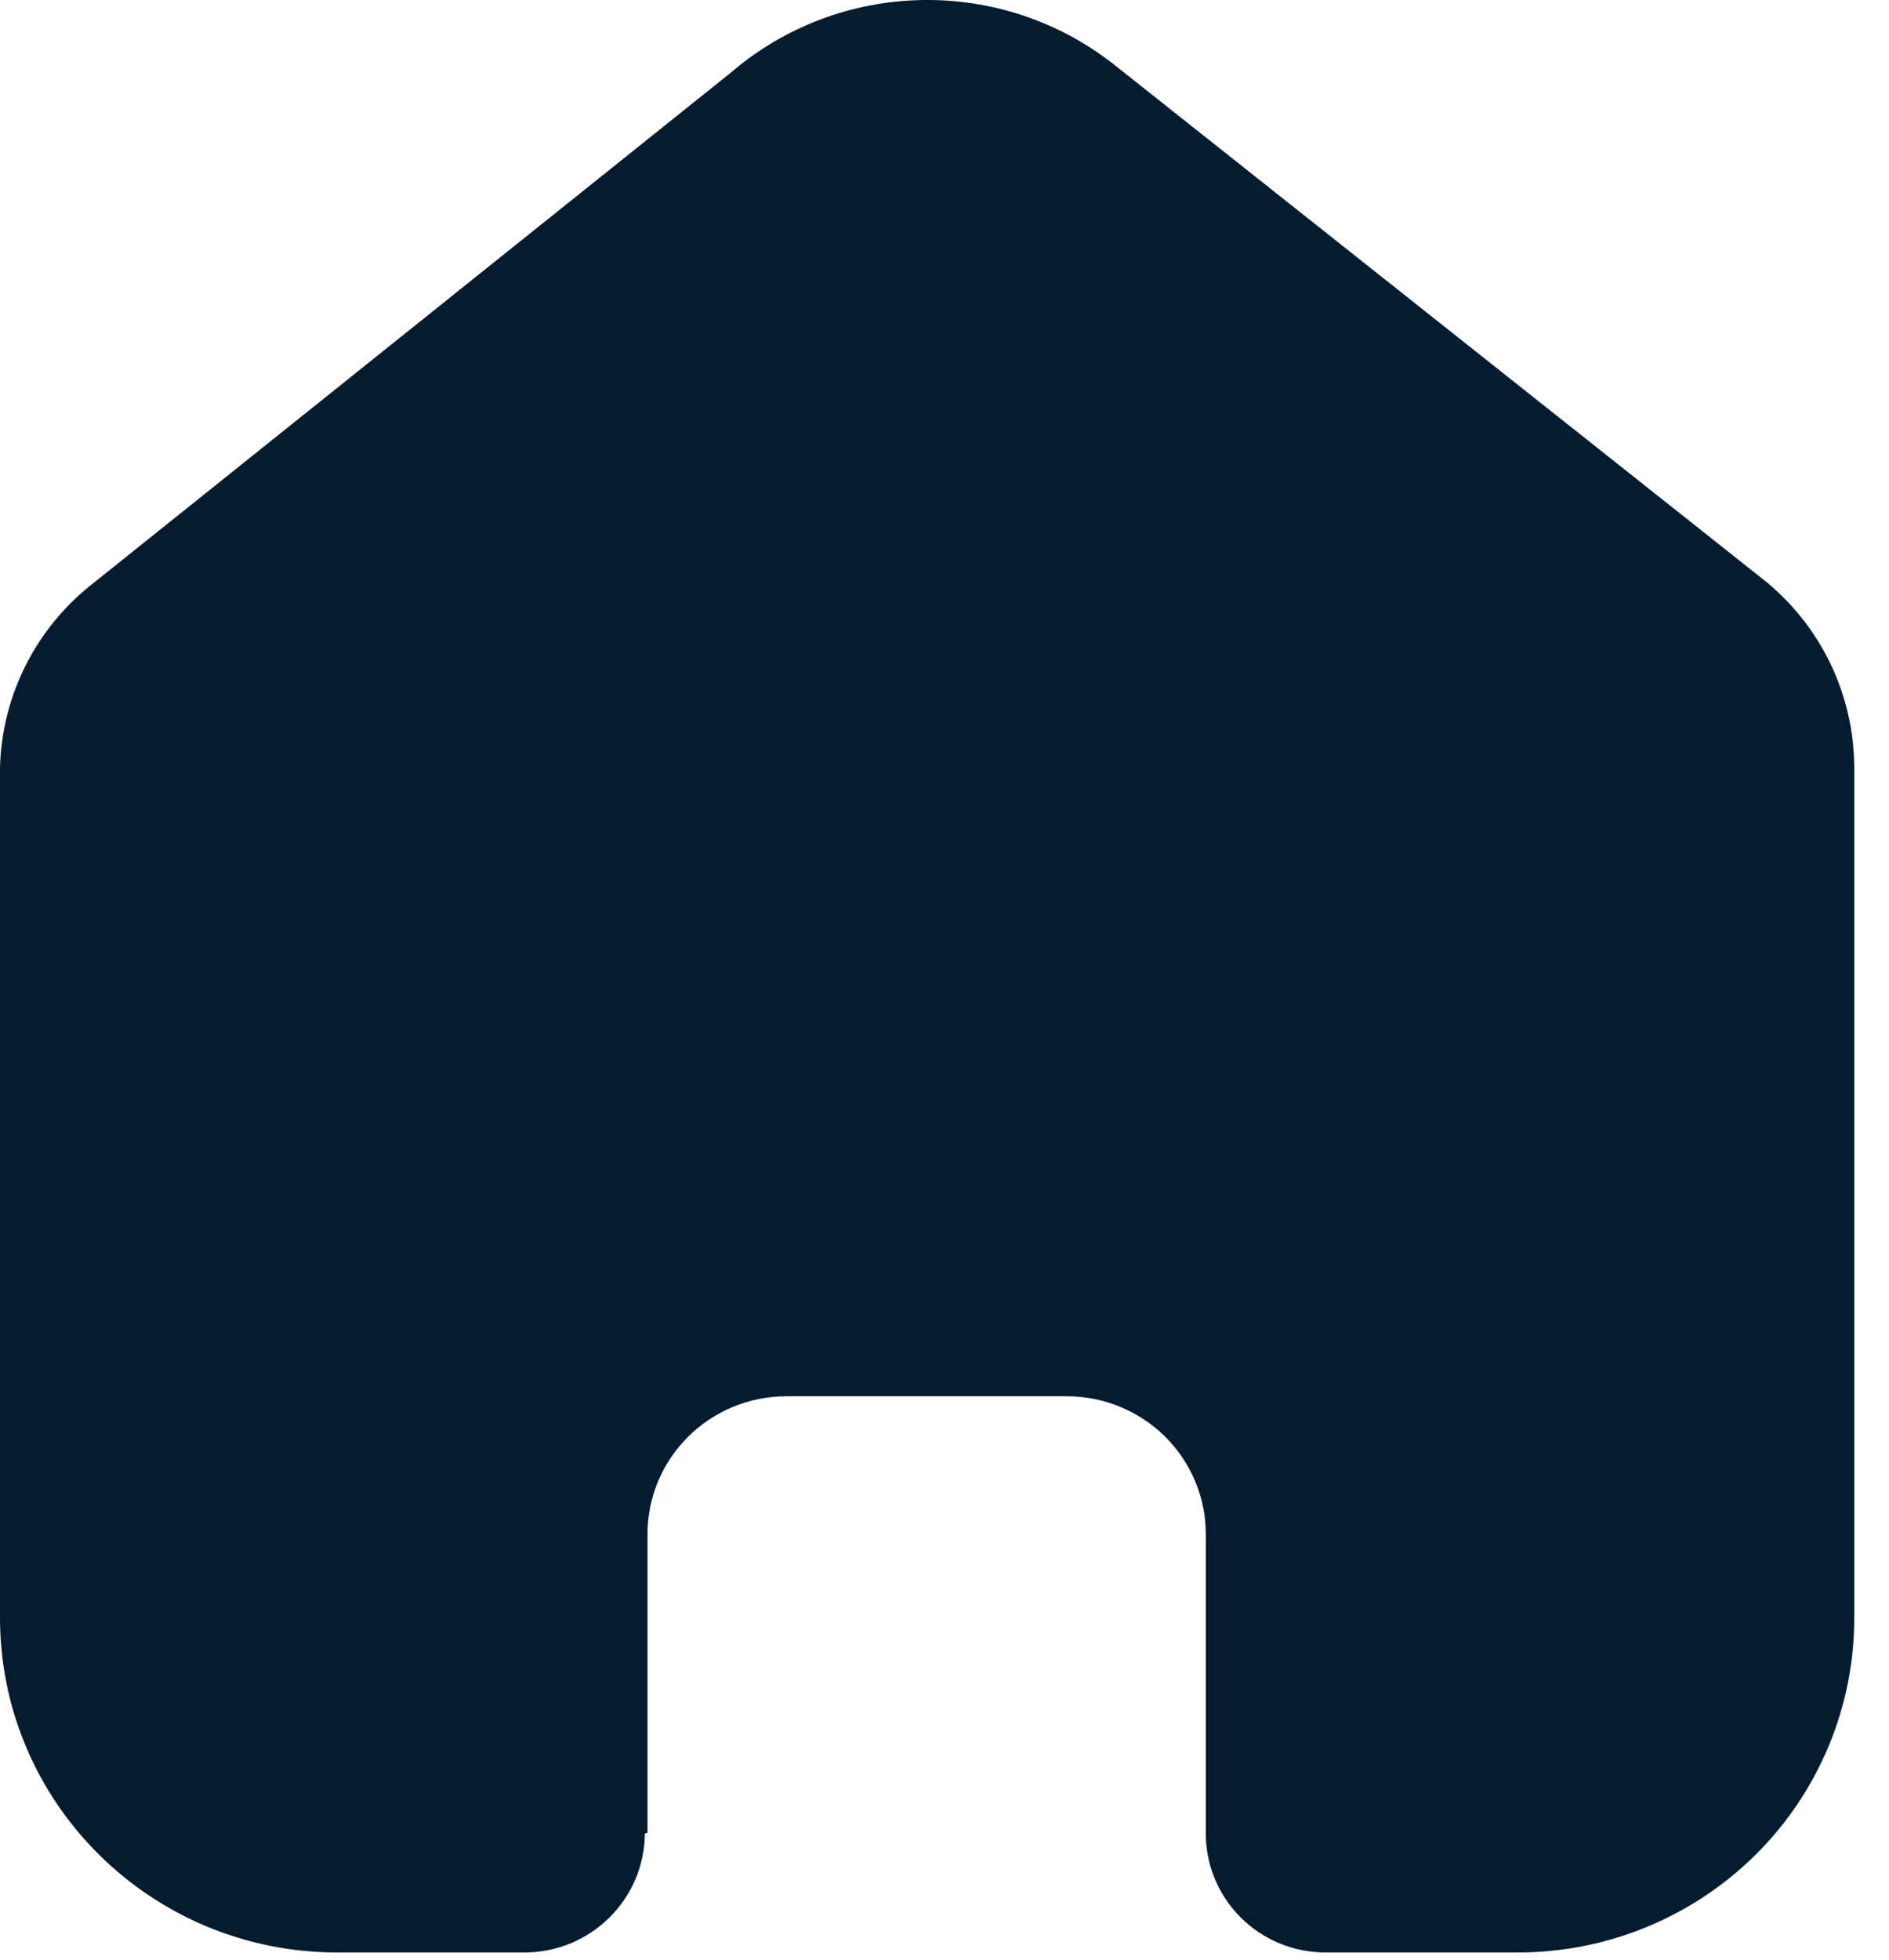 <svg width="27" height="28" viewBox="0 0 27 28" fill="none" xmlns="http://www.w3.org/2000/svg">
<path d="M9.255 26.186V21.921C9.255 20.832 10.144 19.95 11.241 19.95H15.25C15.776 19.95 16.281 20.158 16.654 20.527C17.026 20.897 17.235 21.398 17.235 21.921V26.186C17.232 26.639 17.411 27.074 17.732 27.395C18.053 27.717 18.491 27.897 18.947 27.897H21.682C22.959 27.901 24.185 27.399 25.09 26.504C25.994 25.608 26.503 24.392 26.503 23.124V10.973C26.503 9.949 26.045 8.977 25.254 8.32L15.949 0.943C14.33 -0.351 12.011 -0.309 10.441 1.042L1.349 8.32C0.52 8.958 0.024 9.932 0 10.973V23.111C0 25.755 2.158 27.897 4.821 27.897H7.494C8.441 27.897 9.21 27.139 9.217 26.199L9.255 26.186Z" fill="#031C30"/>
</svg>

